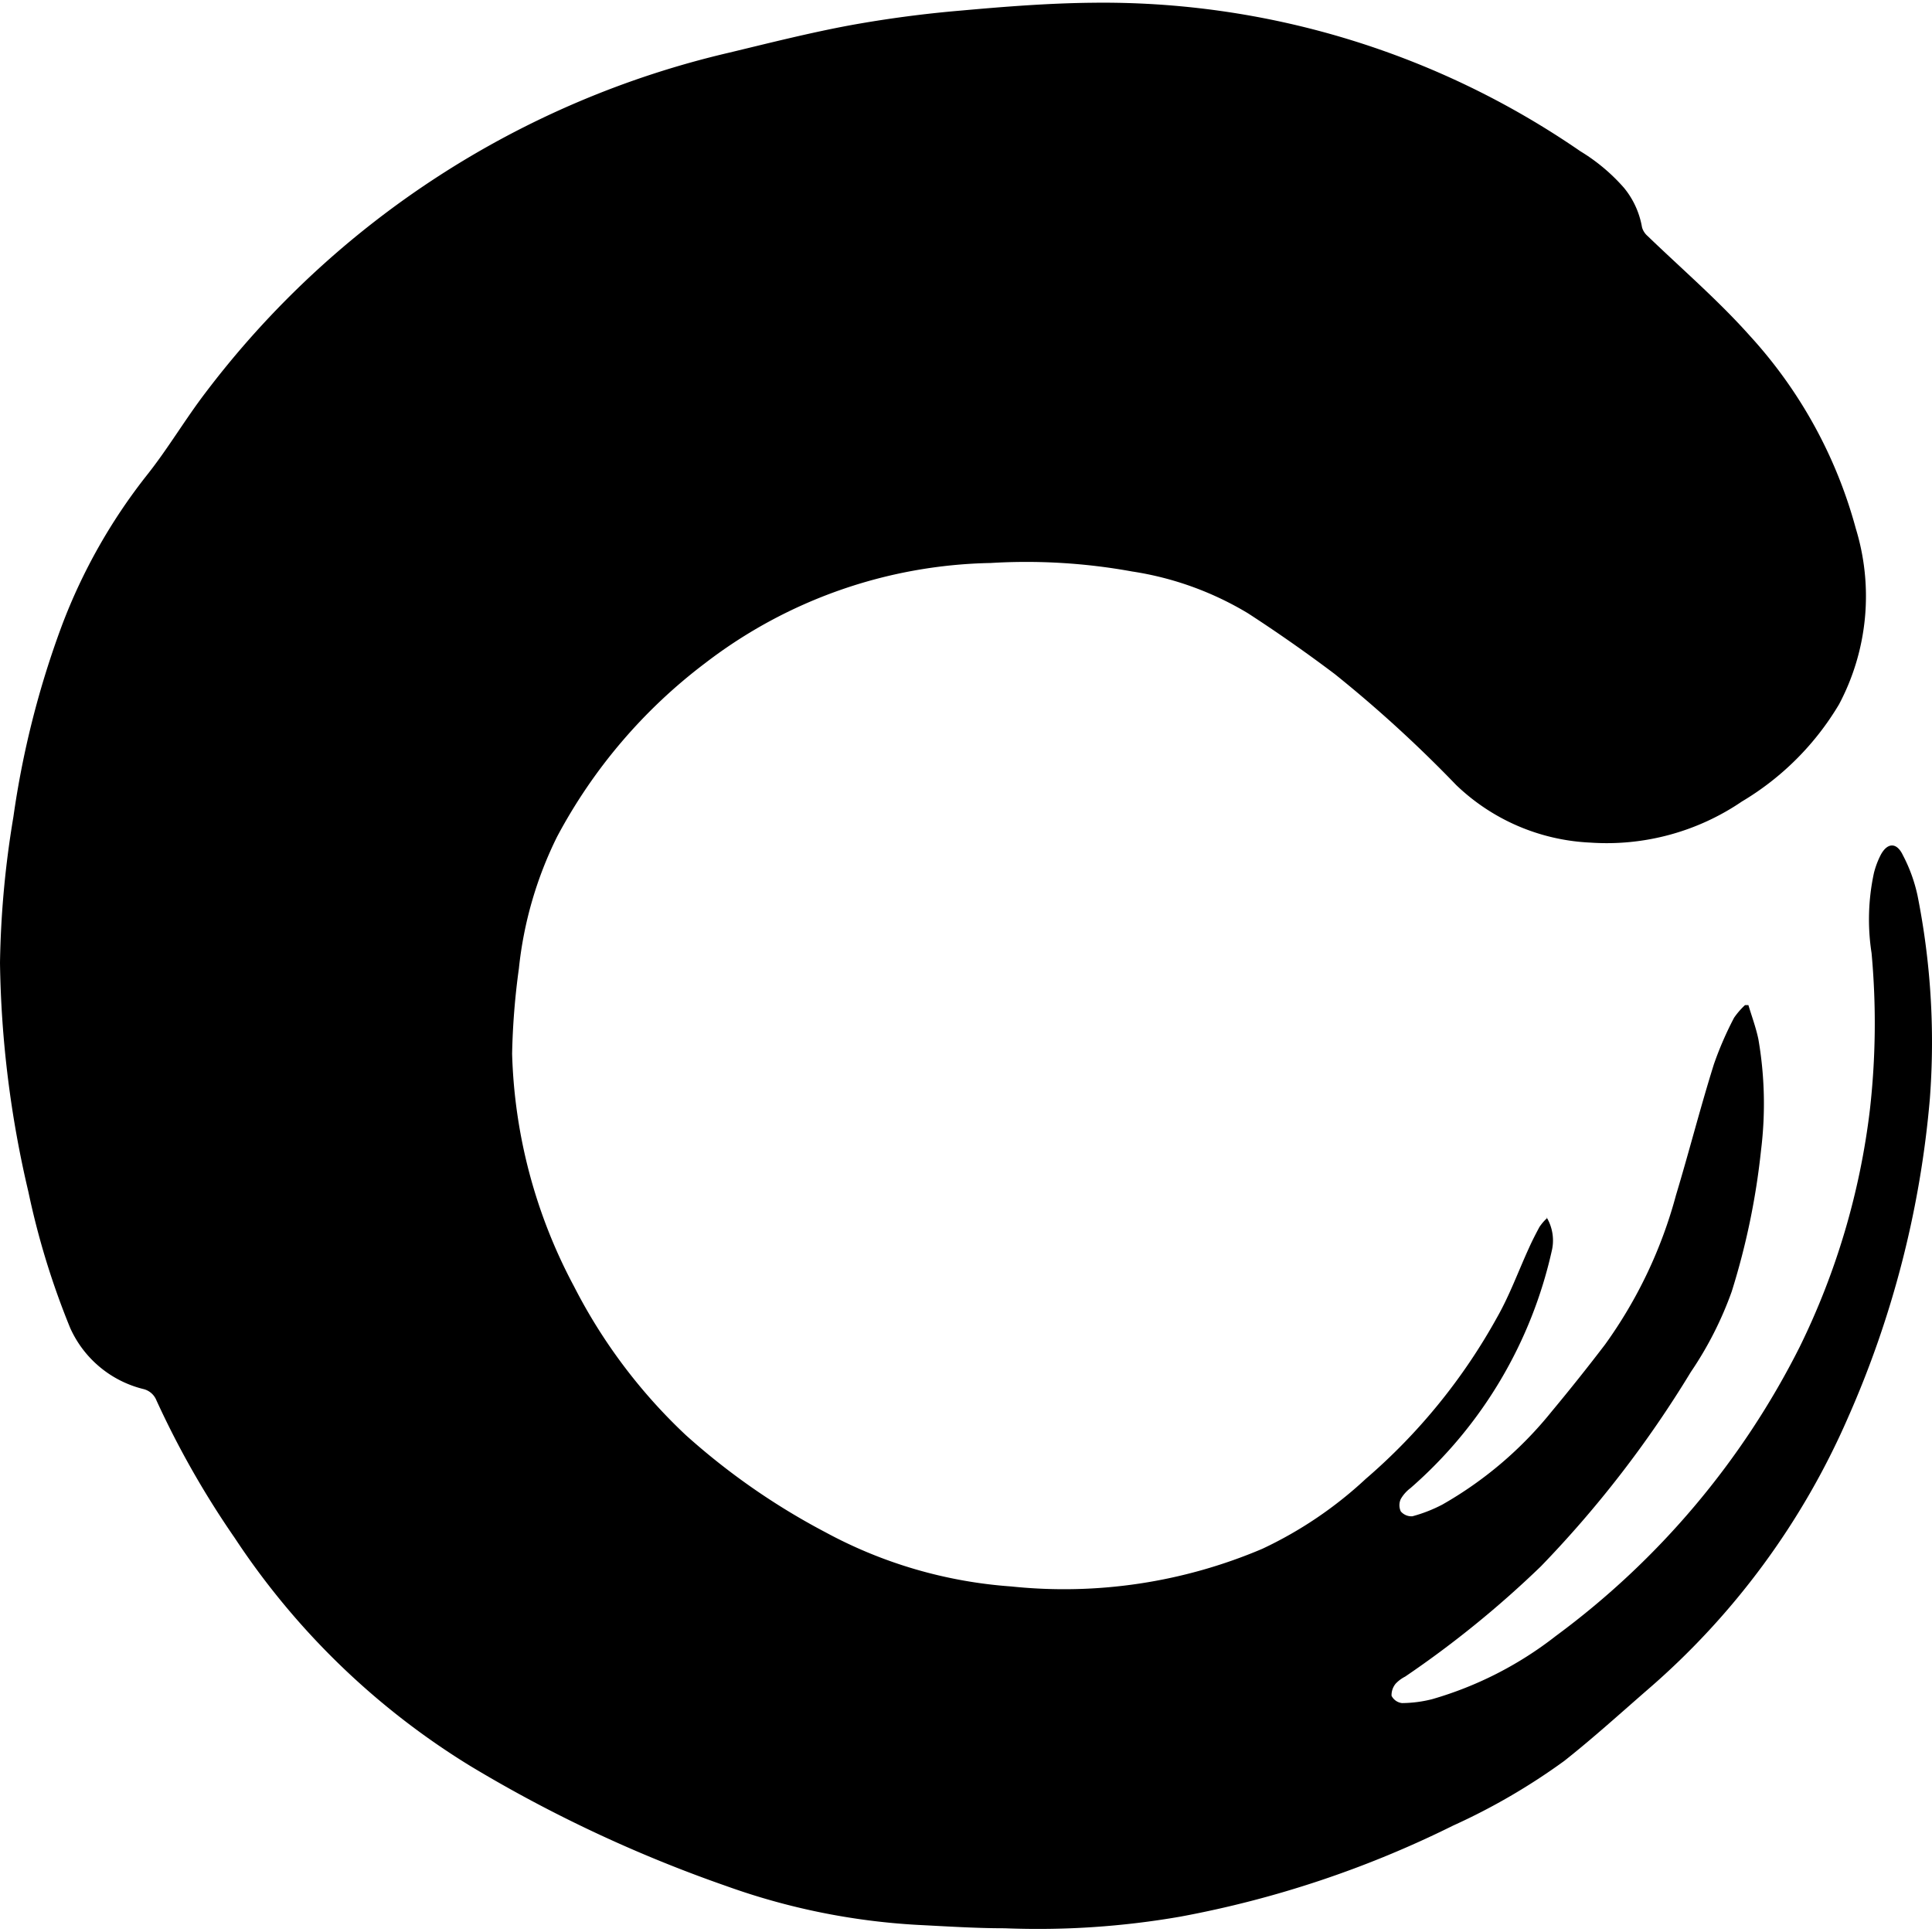 <svg xmlns="http://www.w3.org/2000/svg" width="72" height="72" fill="none" viewBox="0 0 72 72"><g clip-path="url(#clip0_8803_4414)"><path fill="#000" d="M57.635 45.362c.215.358.29.784.208 1.195a16.5 16.5 0 0 1-5.278 8.9c-.147.11-.27.249-.362.407a.55.55 0 0 0 0 .461.52.52 0 0 0 .434.182q.581-.156 1.114-.435a14.3 14.3 0 0 0 4.074-3.468 75 75 0 0 0 1.991-2.498 17.1 17.1 0 0 0 2.644-5.568c.489-1.62.905-3.26 1.413-4.88q.311-.892.751-1.73.178-.257.407-.47h.127c.127.425.28.833.371 1.267.237 1.367.27 2.761.1 4.138a27 27 0 0 1-1.096 5.278 13.3 13.3 0 0 1-1.52 2.988 41 41 0 0 1-5.587 7.243 38 38 0 0 1-5.06 4.11 1.3 1.3 0 0 0-.353.263.67.67 0 0 0-.154.452.5.5 0 0 0 .389.272 4.7 4.7 0 0 0 1.122-.145 13.6 13.6 0 0 0 4.609-2.354 30.3 30.3 0 0 0 9.09-10.774 27.4 27.4 0 0 0 2.616-8.836c.22-1.94.241-3.896.063-5.84a8.2 8.2 0 0 1 .09-2.996q.087-.34.245-.652c.245-.471.598-.498.833 0 .248.471.43.974.543 1.494.497 2.49.653 5.036.462 7.569a37.2 37.2 0 0 1-3.06 11.914 28.3 28.3 0 0 1-7.451 10.113c-1.041.905-2.037 1.81-3.114 2.662a23.6 23.6 0 0 1-4.138 2.408 38.7 38.7 0 0 1-10.167 3.395 31 31 0 0 1-6.555.434c-1.077 0-2.164-.072-3.24-.126a25.2 25.2 0 0 1-7.135-1.45 51 51 0 0 1-9.533-4.471 28.1 28.1 0 0 1-8.782-8.502 33.6 33.6 0 0 1-2.916-5.124.7.7 0 0 0-.497-.425 4.05 4.05 0 0 1-2.717-2.273 29.3 29.3 0 0 1-1.557-5.07A39.4 39.4 0 0 1 0 35.883a36 36 0 0 1 .498-5.433c.344-2.439.95-4.834 1.81-7.143a21 21 0 0 1 3.17-5.604c.778-.978 1.42-2.073 2.181-3.069A34.2 34.2 0 0 1 27.188 1.959c1.503-.362 3.006-.742 4.527-1.023a44 44 0 0 1 4.11-.543c1.611-.145 3.223-.272 4.843-.29a31.35 31.35 0 0 1 18.225 5.532c.61.369 1.16.83 1.63 1.367.347.422.577.928.67 1.467.035.126.108.24.208.326 1.276 1.23 2.635 2.399 3.812 3.72a17.34 17.34 0 0 1 3.947 7.18 8.6 8.6 0 0 1-.625 6.555 10.4 10.4 0 0 1-3.621 3.621 8.95 8.95 0 0 1-5.65 1.53 7.72 7.72 0 0 1-4.997-2.146 48 48 0 0 0-4.527-4.137 56 56 0 0 0-3.232-2.263 11.8 11.8 0 0 0-4.319-1.558 22 22 0 0 0-5.269-.316 18 18 0 0 0-10.638 3.73 19.7 19.7 0 0 0-5.522 6.473 14.4 14.4 0 0 0-1.422 4.907 27 27 0 0 0-.253 3.178c.085 3.03.876 6 2.308 8.673a20.2 20.2 0 0 0 4.165 5.54 25.6 25.6 0 0 0 5.206 3.622 17.05 17.05 0 0 0 6.926 2.019c3.186.333 6.404-.15 9.352-1.403a15 15 0 0 0 3.857-2.608 21.9 21.9 0 0 0 4.889-6.011c.47-.824.797-1.73 1.195-2.599.117-.262.253-.525.389-.778q.125-.185.29-.335"/></g><defs><clipPath id="clip0_8803_4414"><path fill="#fff" d="M0 0h72v72H0z"/></clipPath></defs></svg>